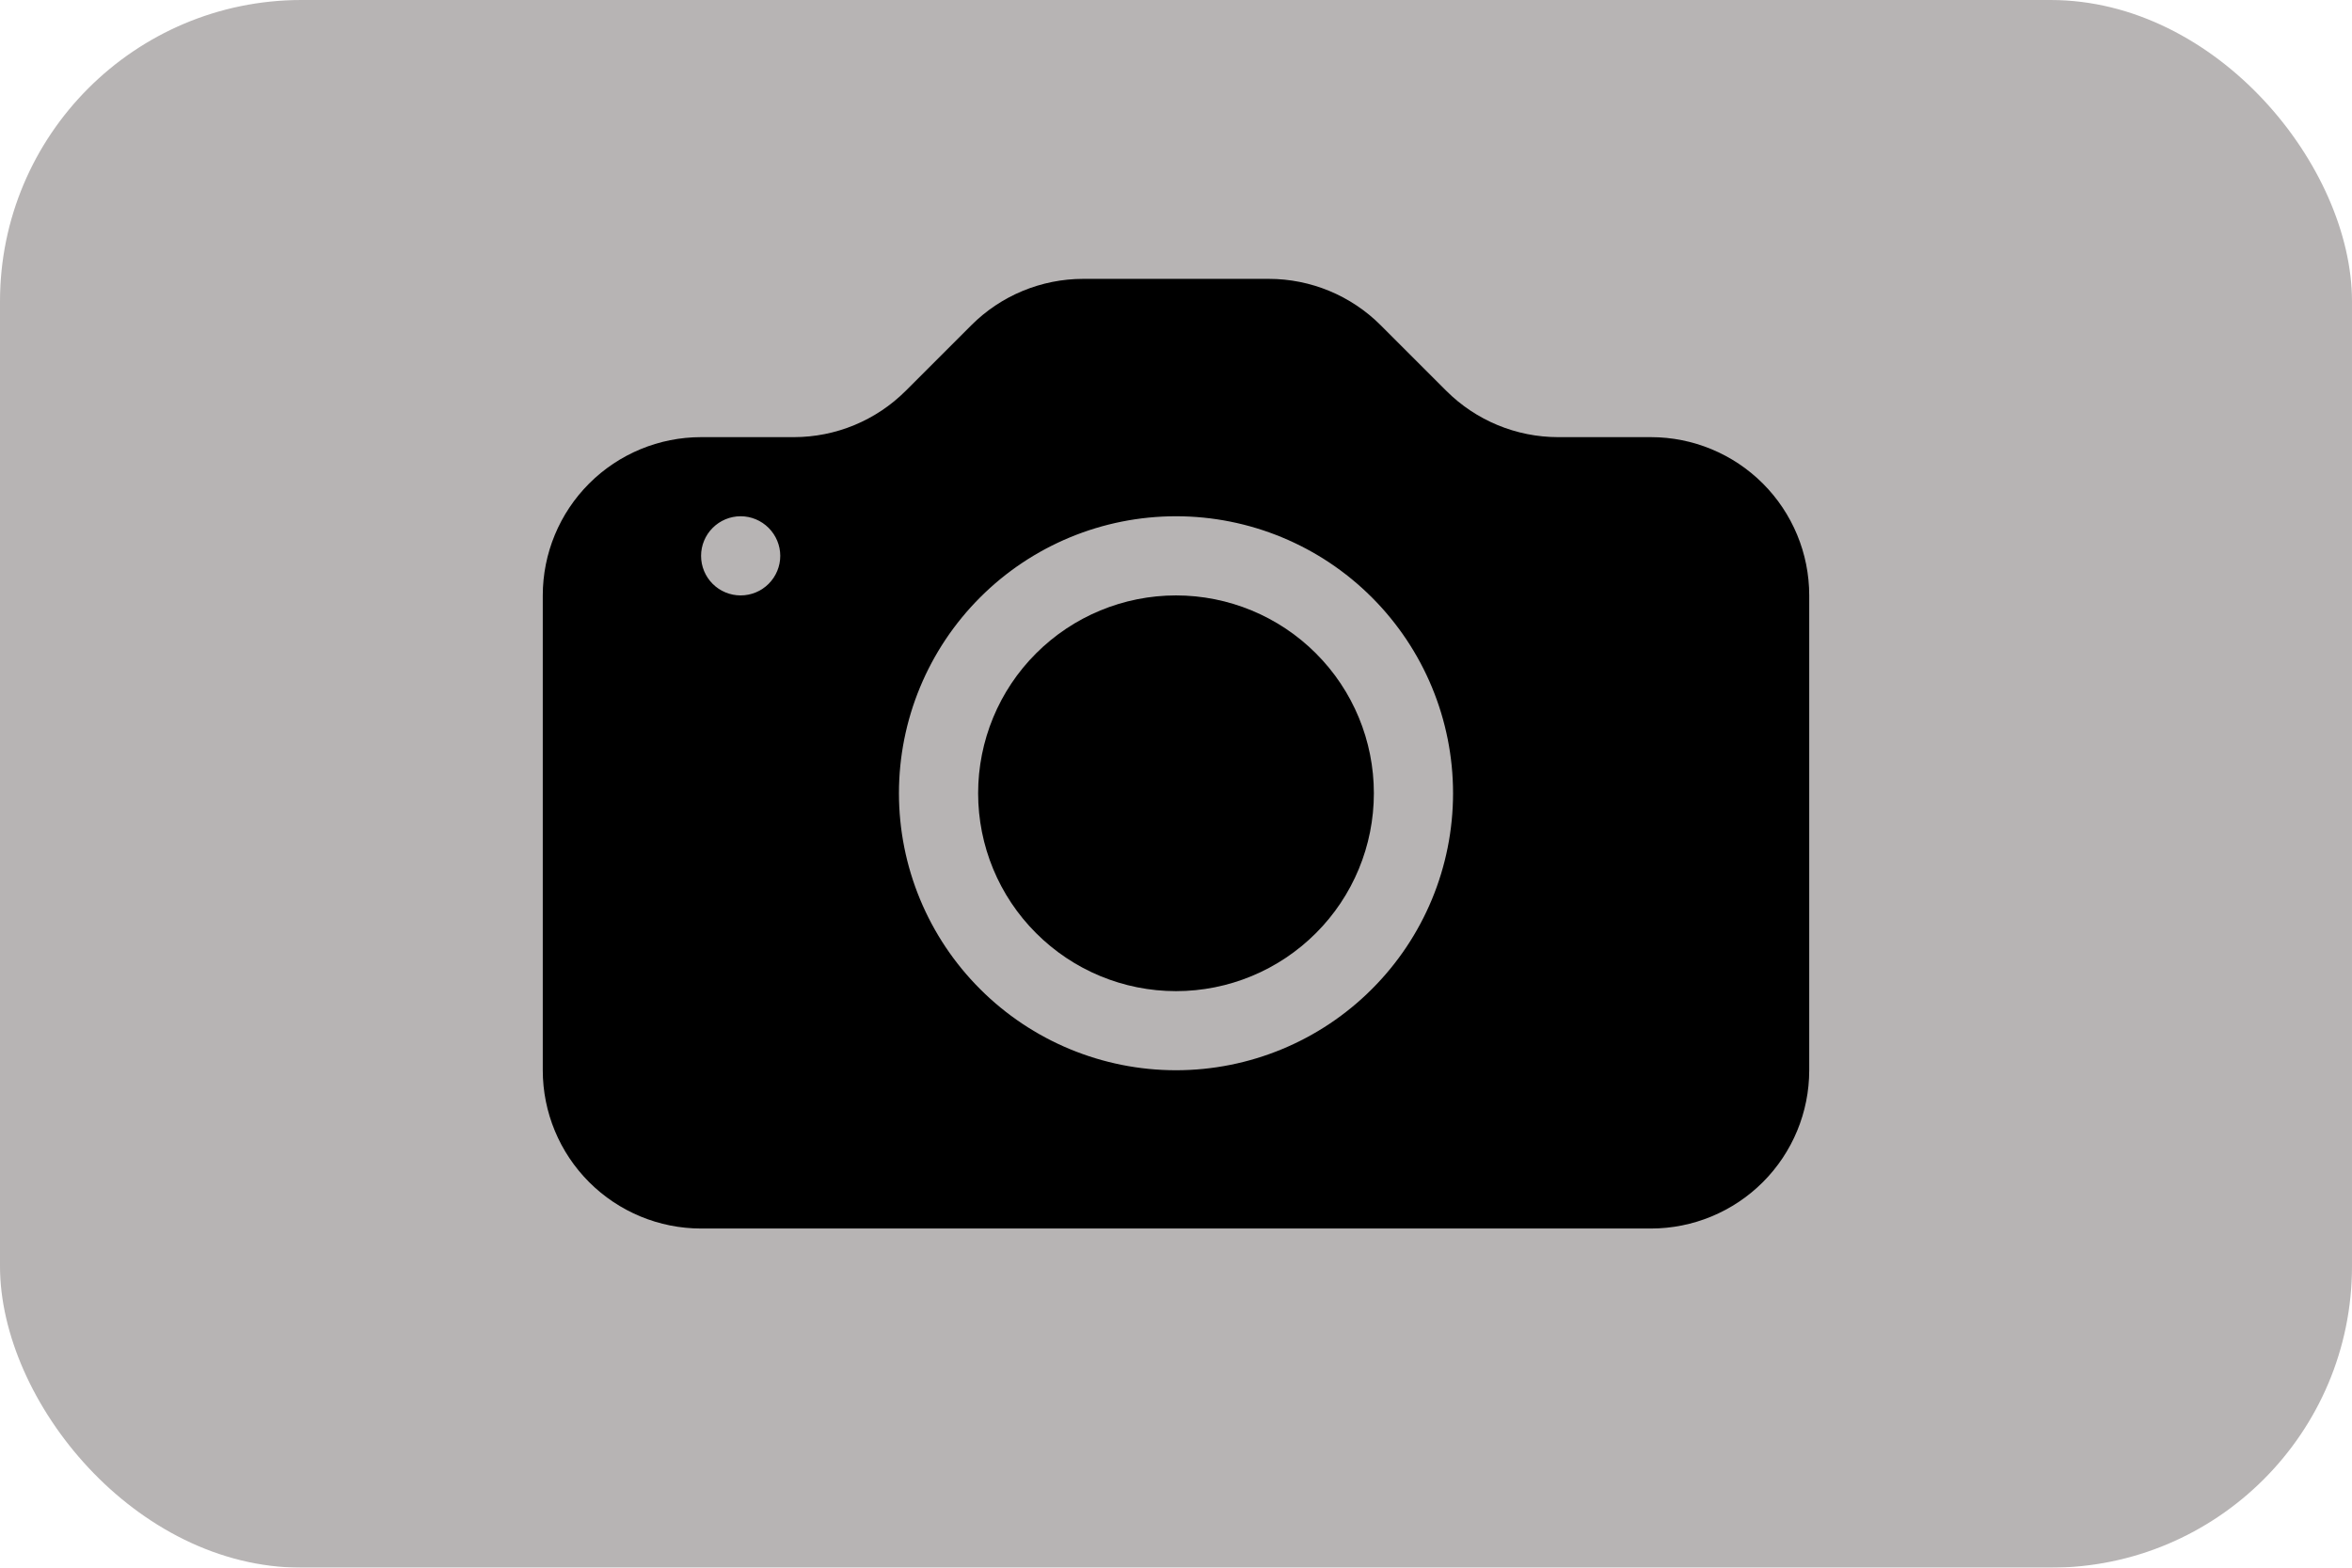 <svg width="39" height="26" viewBox="0 0 39 26" fill="none" xmlns="http://www.w3.org/2000/svg">
<g filter="url(#filter0_b_2001_2)">
<rect width="39" height="26" rx="5" fill="#A09C9C" fill-opacity="0.76"/>
</g>
<g clip-path="url(#clip0_2001_2)">
<path d="M22.781 13.156C22.781 14.027 22.436 14.861 21.82 15.476C21.205 16.092 20.37 16.438 19.5 16.438C18.63 16.438 17.795 16.092 17.18 15.476C16.564 14.861 16.219 14.027 16.219 13.156C16.219 12.286 16.564 11.451 17.18 10.836C17.795 10.221 18.63 9.875 19.5 9.875C20.37 9.875 21.205 10.221 21.82 10.836C22.436 11.451 22.781 12.286 22.781 13.156Z" fill="black"/>
<path d="M11.625 7.25C10.929 7.25 10.261 7.527 9.769 8.019C9.277 8.511 9 9.179 9 9.875V17.75C9 18.446 9.277 19.114 9.769 19.606C10.261 20.098 10.929 20.375 11.625 20.375H27.375C28.071 20.375 28.739 20.098 29.231 19.606C29.723 19.114 30 18.446 30 17.75V9.875C30 9.179 29.723 8.511 29.231 8.019C28.739 7.527 28.071 7.25 27.375 7.25H25.837C25.141 7.25 24.473 6.973 23.981 6.481L22.894 5.394C22.402 4.902 21.734 4.625 21.038 4.625H17.962C17.266 4.625 16.598 4.902 16.106 5.394L15.019 6.481C14.527 6.973 13.859 7.25 13.163 7.25H11.625ZM12.281 9.875C12.107 9.875 11.94 9.806 11.817 9.683C11.694 9.56 11.625 9.393 11.625 9.219C11.625 9.045 11.694 8.878 11.817 8.755C11.94 8.632 12.107 8.562 12.281 8.562C12.455 8.562 12.622 8.632 12.745 8.755C12.868 8.878 12.938 9.045 12.938 9.219C12.938 9.393 12.868 9.56 12.745 9.683C12.622 9.806 12.455 9.875 12.281 9.875ZM24.094 13.156C24.094 14.375 23.61 15.543 22.748 16.404C21.887 17.266 20.718 17.75 19.5 17.75C18.282 17.75 17.113 17.266 16.252 16.404C15.39 15.543 14.906 14.375 14.906 13.156C14.906 11.938 15.39 10.77 16.252 9.908C17.113 9.046 18.282 8.562 19.5 8.562C20.718 8.562 21.887 9.046 22.748 9.908C23.61 10.77 24.094 11.938 24.094 13.156Z" fill="black"/>
</g>
<defs>
<filter id="filter0_b_2001_2" x="-4" y="-4" width="47" height="34" filterUnits="userSpaceOnUse" color-interpolation-filters="sRGB">
<feFlood flood-opacity="0" result="BackgroundImageFix"/>
<feGaussianBlur in="BackgroundImageFix" stdDeviation="2"/>
<feComposite in2="SourceAlpha" operator="in" result="effect1_backgroundBlur_2001_2"/>
<feBlend mode="normal" in="SourceGraphic" in2="effect1_backgroundBlur_2001_2" result="shape"/>
</filter>
<clipPath id="clip0_2001_2">
<rect width="21" height="21" fill="white" transform="translate(9 2)"/>
</clipPath>
</defs>
</svg>
